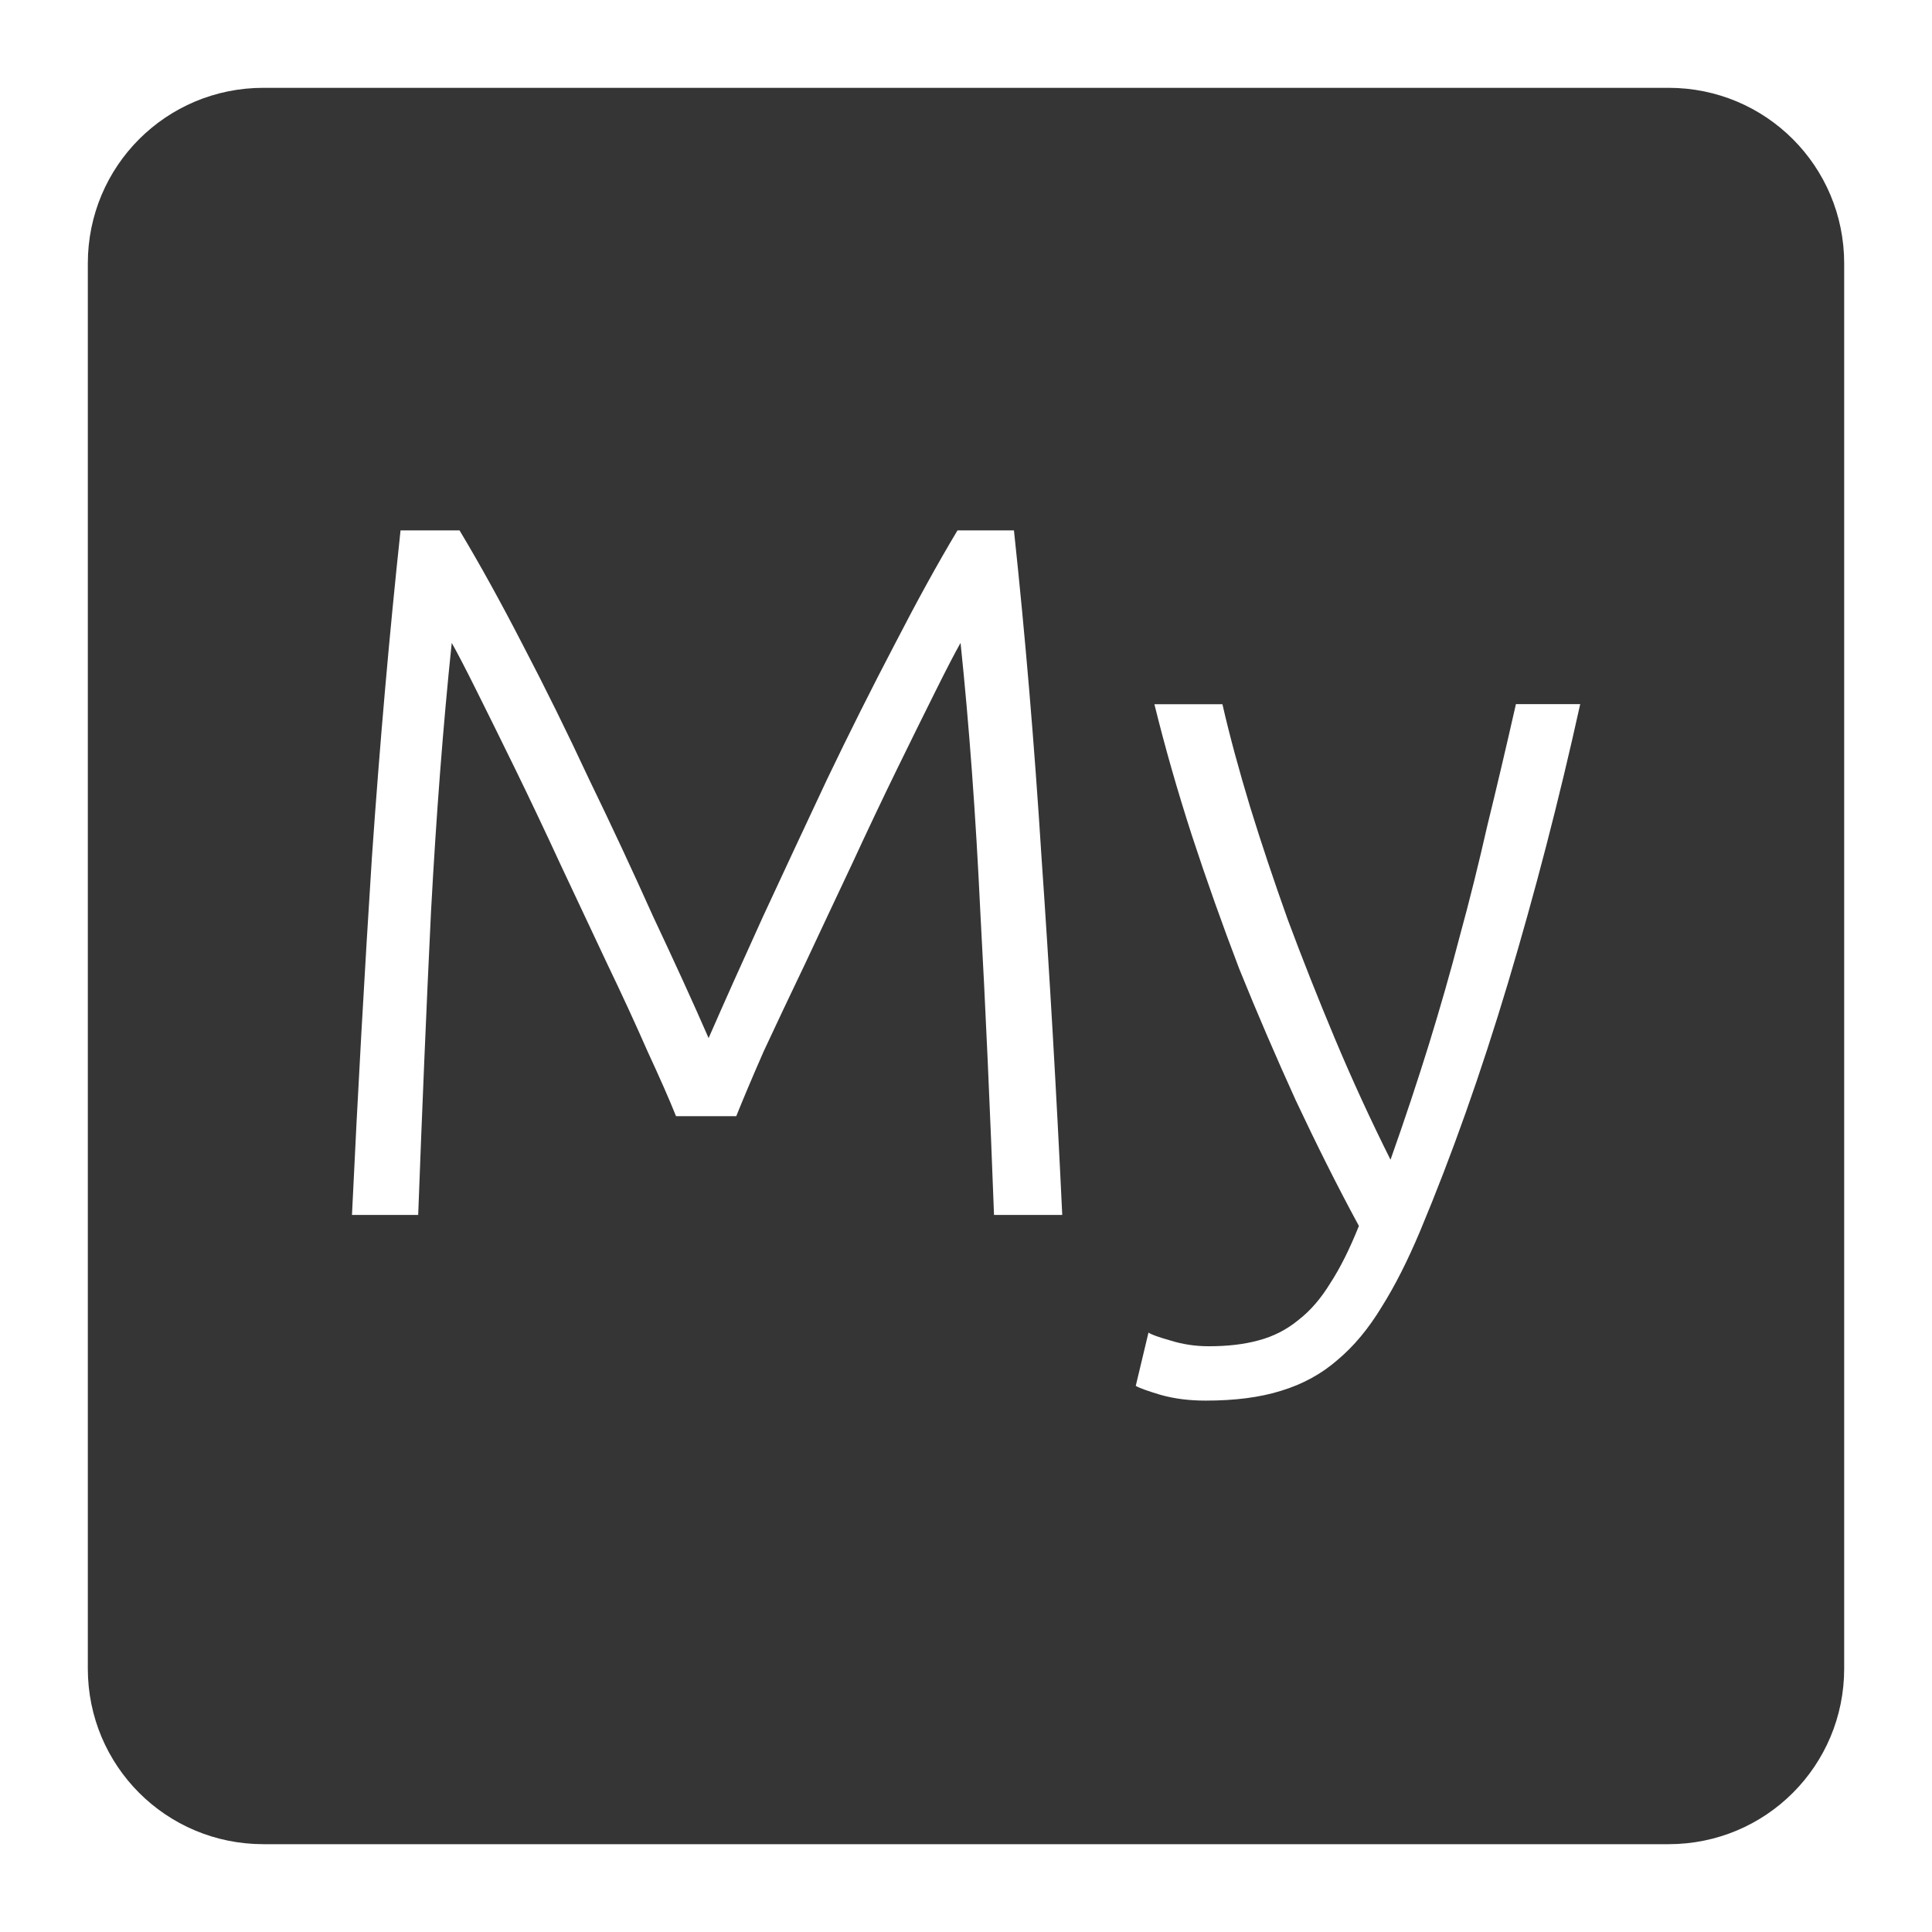 <svg xmlns="http://www.w3.org/2000/svg" viewBox="0 0 22 22">
 <path d="m 3 1 c -1.108 0 -2 0.892 -2 2 l 0 16 c 0 1.108 0.892 2 2 2 l 16 0 c 1.108 0 2 -0.892 2 -2 l 0 -16 c 0 -1.108 -0.892 -2 -2 -2 l -16 0 z m 1.559 5.04 l 0.674 0 c 0.225 0.375 0.466 0.81 0.721 1.305 c 0.255 0.487 0.506 0.997 0.754 1.529 c 0.255 0.525 0.498 1.047 0.73 1.564 c 0.24 0.51 0.451 0.97 0.631 1.383 c 0.18 -0.412 0.387 -0.873 0.619 -1.383 c 0.24 -0.517 0.483 -1.039 0.73 -1.564 c 0.255 -0.532 0.511 -1.042 0.766 -1.529 c 0.255 -0.495 0.494 -0.93 0.719 -1.305 l 0.643 0 c 0.127 1.185 0.232 2.425 0.314 3.723 c 0.09 1.297 0.169 2.655 0.236 4.072 l -0.777 0 c -0.045 -1.207 -0.096 -2.358 -0.156 -3.453 c -0.052 -1.103 -0.127 -2.123 -0.225 -3.061 c -0.06 0.105 -0.154 0.286 -0.281 0.541 c -0.127 0.255 -0.274 0.551 -0.439 0.889 c -0.165 0.338 -0.338 0.702 -0.518 1.092 c -0.18 0.382 -0.357 0.757 -0.529 1.125 c -0.172 0.36 -0.33 0.692 -0.473 1 c -0.135 0.307 -0.239 0.555 -0.314 0.742 l -0.686 0 c -0.075 -0.188 -0.184 -0.435 -0.326 -0.742 c -0.135 -0.308 -0.288 -0.64 -0.461 -1 c -0.173 -0.368 -0.349 -0.743 -0.529 -1.125 c -0.18 -0.39 -0.353 -0.754 -0.518 -1.092 c -0.165 -0.338 -0.312 -0.634 -0.439 -0.889 c -0.127 -0.255 -0.221 -0.436 -0.281 -0.541 c -0.098 0.938 -0.176 1.958 -0.236 3.061 c -0.053 1.095 -0.101 2.246 -0.146 3.453 l -0.754 0 c 0.067 -1.417 0.144 -2.775 0.227 -4.072 c 0.09 -1.297 0.199 -2.538 0.326 -3.723 z m 8.586 1.979 l 0.775 0 c 0.082 0.36 0.189 0.752 0.316 1.172 c 0.127 0.412 0.27 0.839 0.428 1.281 c 0.165 0.443 0.344 0.896 0.539 1.361 c 0.195 0.465 0.406 0.923 0.631 1.373 c 0.165 -0.465 0.31 -0.904 0.438 -1.316 c 0.127 -0.413 0.245 -0.822 0.35 -1.227 c 0.113 -0.412 0.217 -0.832 0.314 -1.26 c 0.105 -0.428 0.214 -0.89 0.326 -1.385 l 0.732 0 c -0.24 1.088 -0.515 2.146 -0.822 3.174 c -0.308 1.027 -0.642 1.969 -1 2.824 c -0.142 0.338 -0.287 0.625 -0.438 0.865 c -0.15 0.248 -0.318 0.45 -0.506 0.607 c -0.18 0.157 -0.395 0.275 -0.643 0.35 c -0.24 0.075 -0.525 0.111 -0.855 0.111 c -0.188 0 -0.358 -0.021 -0.516 -0.066 c -0.15 -0.045 -0.244 -0.079 -0.281 -0.102 l 0.145 -0.607 c 0.03 0.022 0.113 0.052 0.248 0.09 c 0.143 0.045 0.289 0.066 0.439 0.066 c 0.21 0 0.398 -0.021 0.563 -0.066 c 0.172 -0.045 0.326 -0.124 0.461 -0.236 c 0.135 -0.105 0.254 -0.244 0.359 -0.416 c 0.113 -0.173 0.221 -0.39 0.326 -0.652 c -0.248 -0.457 -0.486 -0.935 -0.719 -1.43 c -0.225 -0.495 -0.44 -0.994 -0.643 -1.496 c -0.195 -0.51 -0.374 -1.015 -0.539 -1.518 c -0.165 -0.51 -0.308 -1.01 -0.428 -1.498 z" style="fill:#353535;fill-opacity:1"/>
</svg>
